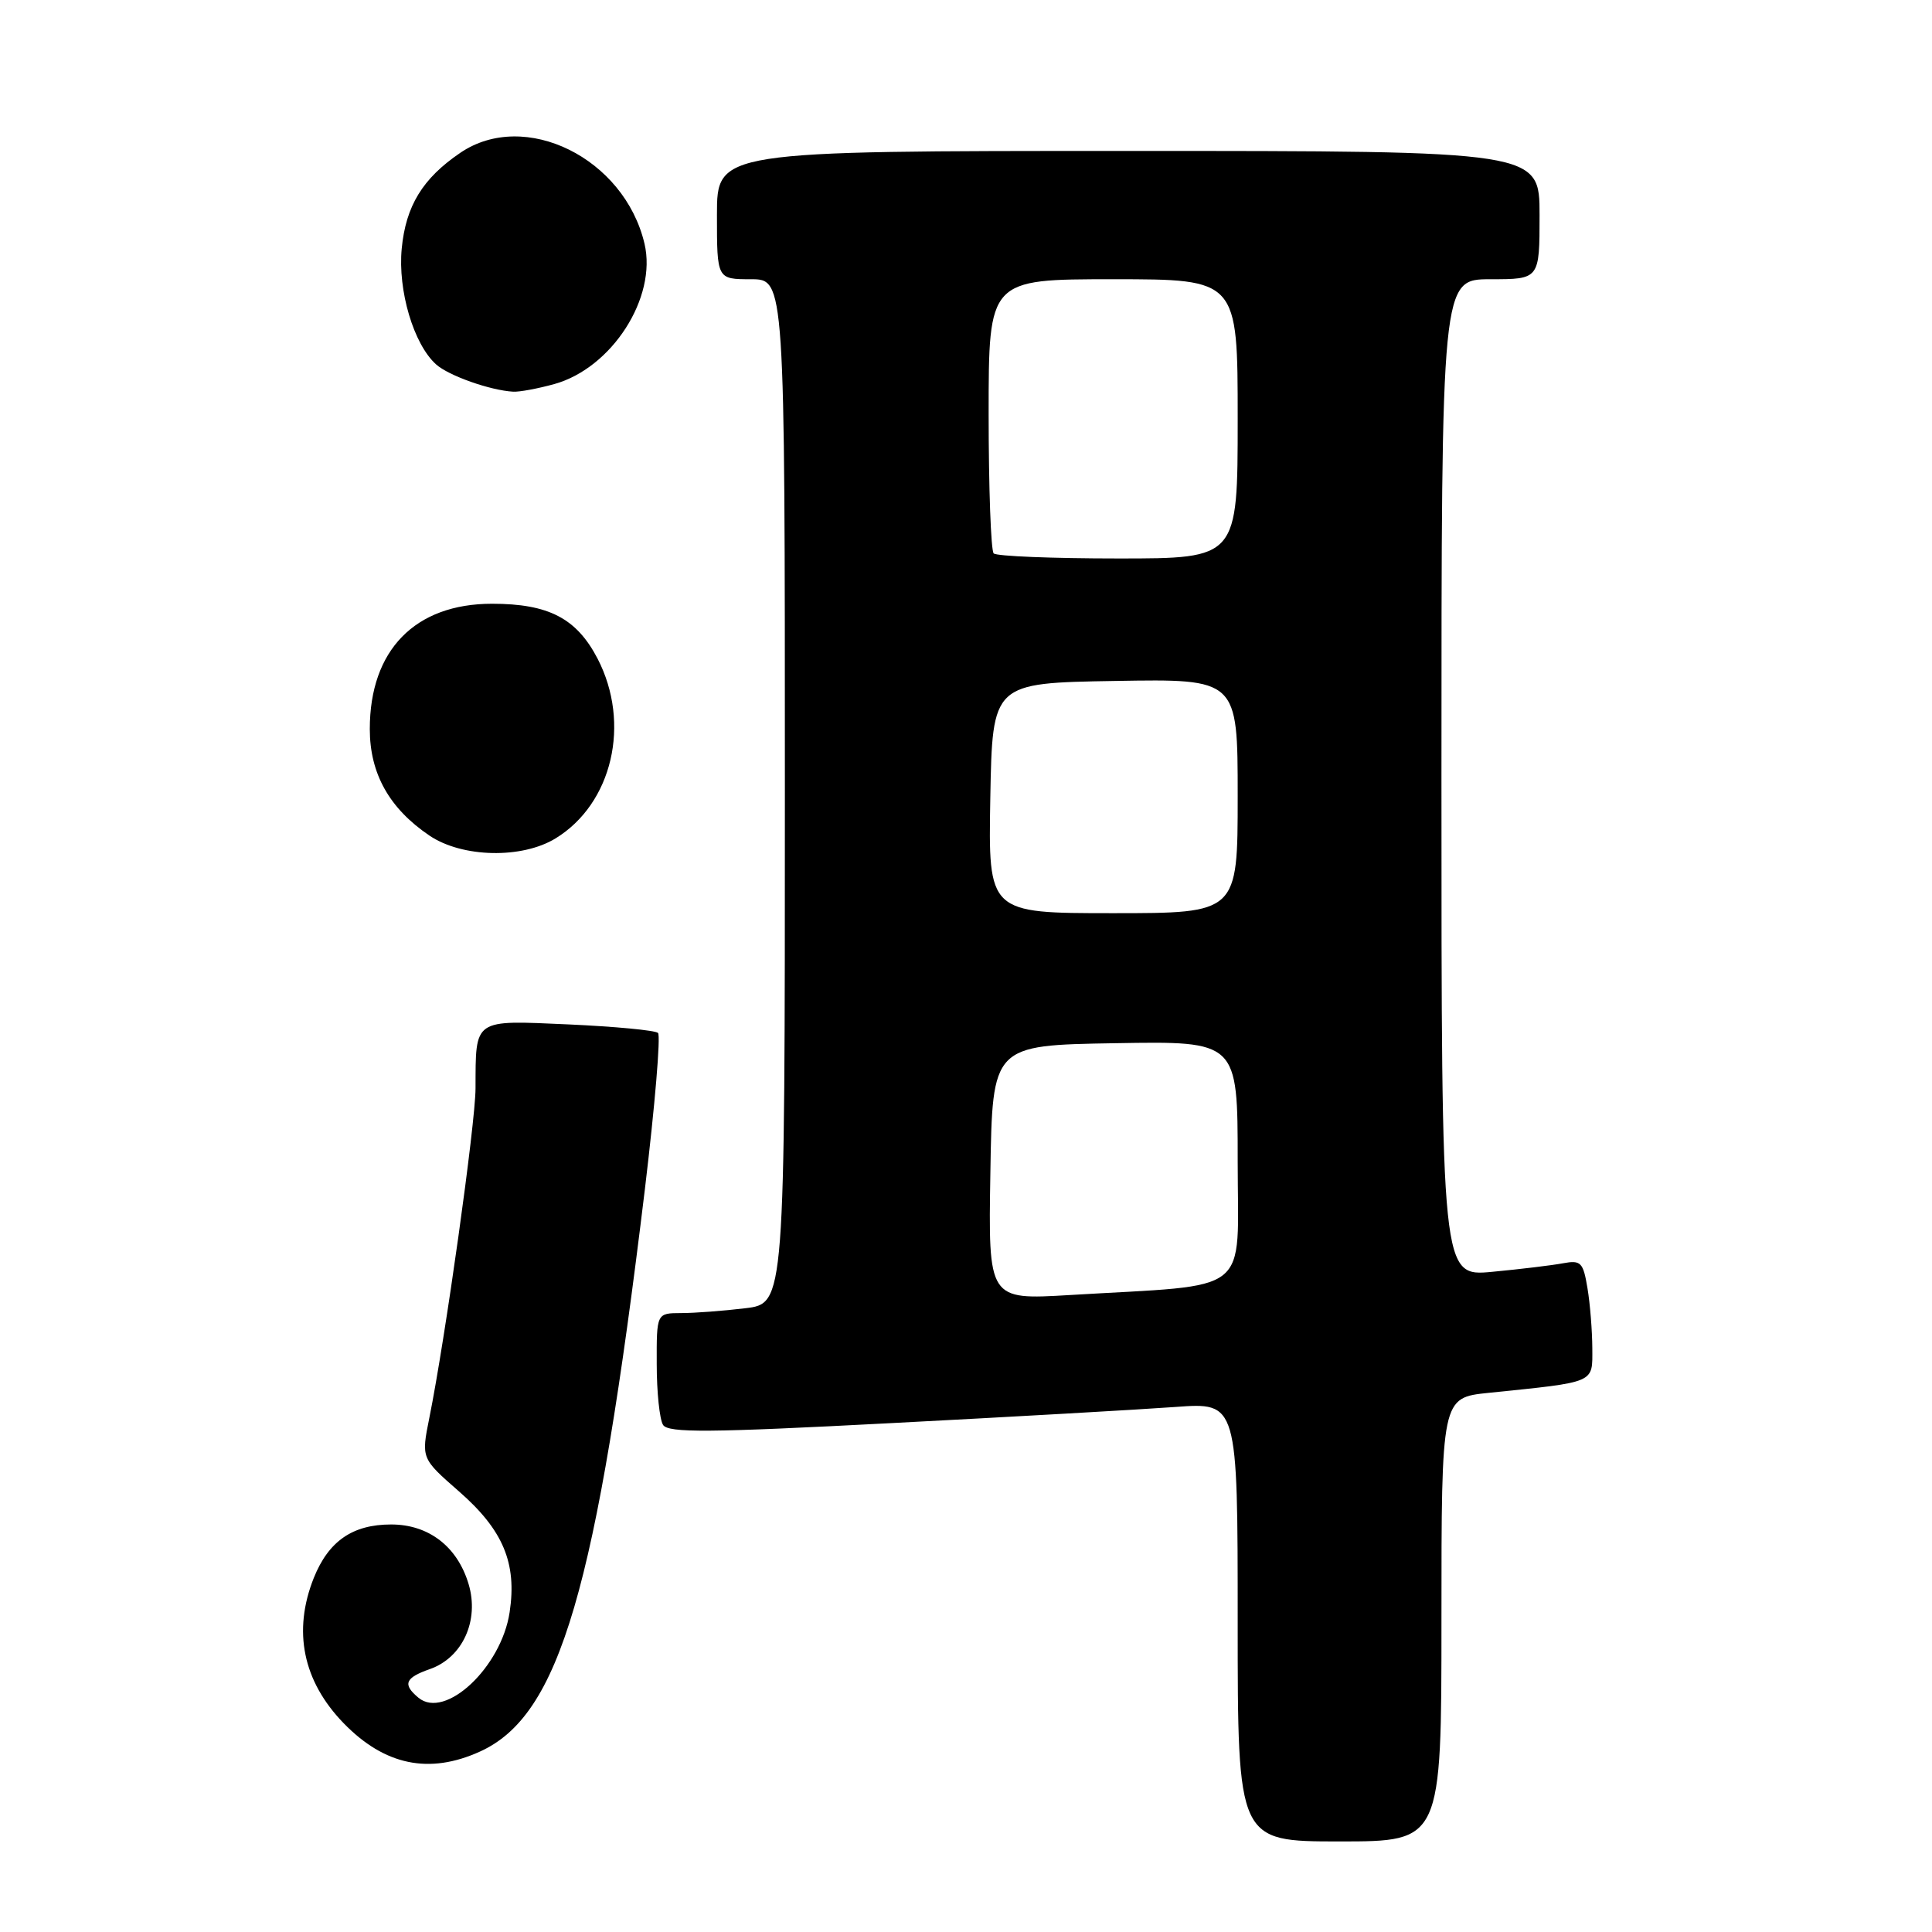 <?xml version="1.0" encoding="UTF-8" standalone="no"?>
<!DOCTYPE svg PUBLIC "-//W3C//DTD SVG 1.1//EN" "http://www.w3.org/Graphics/SVG/1.1/DTD/svg11.dtd" >
<svg xmlns="http://www.w3.org/2000/svg" xmlns:xlink="http://www.w3.org/1999/xlink" version="1.1" viewBox="0 0 256 256">
 <g >
 <path fill="currentColor"
d=" M 191.00 214.60 C 191.00 185.20 191.00 185.20 197.25 184.56 C 211.56 183.09 211.00 183.33 210.99 178.66 C 210.98 176.37 210.70 172.79 210.35 170.70 C 209.78 167.26 209.48 166.95 207.11 167.39 C 205.68 167.66 201.46 168.17 197.75 168.52 C 191.00 169.16 191.00 169.16 191.00 103.08 C 191.00 37.00 191.00 37.00 197.50 37.00 C 204.00 37.00 204.00 37.00 204.00 28.50 C 204.00 20.00 204.00 20.00 149.50 20.00 C 95.00 20.00 95.00 20.00 95.00 28.50 C 95.00 37.00 95.00 37.00 99.50 37.00 C 104.00 37.00 104.00 37.00 104.00 104.86 C 104.00 172.72 104.00 172.72 98.75 173.35 C 95.86 173.70 92.04 173.99 90.25 173.99 C 87.00 174.00 87.00 174.00 87.02 180.75 C 87.02 184.46 87.40 188.09 87.86 188.81 C 88.54 189.88 93.92 189.84 118.09 188.57 C 134.27 187.73 151.21 186.76 155.75 186.43 C 164.00 185.82 164.00 185.82 164.00 214.91 C 164.00 244.00 164.00 244.00 177.50 244.00 C 191.00 244.00 191.00 244.00 191.00 214.60 Z  M 63.60 232.09 C 74.18 227.29 79.02 210.78 85.46 157.50 C 86.78 146.50 87.56 137.22 87.19 136.87 C 86.81 136.52 81.48 136.02 75.33 135.74 C 62.64 135.18 63.04 134.90 63.01 144.22 C 63.00 148.86 59.00 177.41 56.89 187.87 C 55.81 193.24 55.81 193.24 60.83 197.63 C 66.67 202.74 68.51 207.12 67.53 213.62 C 66.44 220.91 59.00 227.90 55.45 224.96 C 53.32 223.19 53.66 222.32 56.94 221.17 C 61.29 219.66 63.54 214.73 62.09 209.89 C 60.60 204.92 56.80 202.00 51.83 202.00 C 46.72 202.00 43.54 204.20 41.58 209.08 C 38.77 216.13 40.13 222.76 45.53 228.33 C 50.96 233.92 56.87 235.15 63.60 232.09 Z  M 73.60 111.10 C 81.14 106.50 83.63 95.86 79.18 87.27 C 76.40 81.93 72.70 80.00 65.20 80.00 C 55.00 80.00 49.00 86.14 49.00 96.60 C 49.00 102.51 51.59 107.13 56.92 110.73 C 61.26 113.65 69.14 113.82 73.60 111.10 Z  M 73.45 50.89 C 81.08 48.77 87.08 39.43 85.40 32.29 C 82.73 20.94 69.54 14.43 60.99 20.25 C 56.00 23.64 53.77 27.29 53.23 32.94 C 52.70 38.51 54.81 45.62 57.79 48.29 C 59.45 49.78 64.96 51.73 68.00 51.90 C 68.83 51.95 71.28 51.49 73.45 50.89 Z  M 131.23 155.37 C 131.50 138.50 131.50 138.50 147.75 138.23 C 164.00 137.95 164.00 137.95 164.00 153.88 C 164.00 171.92 166.24 170.13 141.73 171.60 C 130.95 172.24 130.95 172.24 131.23 155.37 Z  M 131.22 105.75 C 131.50 90.50 131.50 90.50 147.75 90.23 C 164.00 89.95 164.00 89.95 164.00 105.48 C 164.00 121.00 164.00 121.00 147.47 121.00 C 130.95 121.00 130.95 121.00 131.22 105.75 Z  M 131.67 73.33 C 131.30 72.97 131.00 64.64 131.00 54.83 C 131.00 37.00 131.00 37.00 147.50 37.00 C 164.00 37.00 164.00 37.00 164.00 55.50 C 164.00 74.00 164.00 74.00 148.17 74.00 C 139.46 74.00 132.03 73.70 131.67 73.33 Z "/>
</g>
</svg>